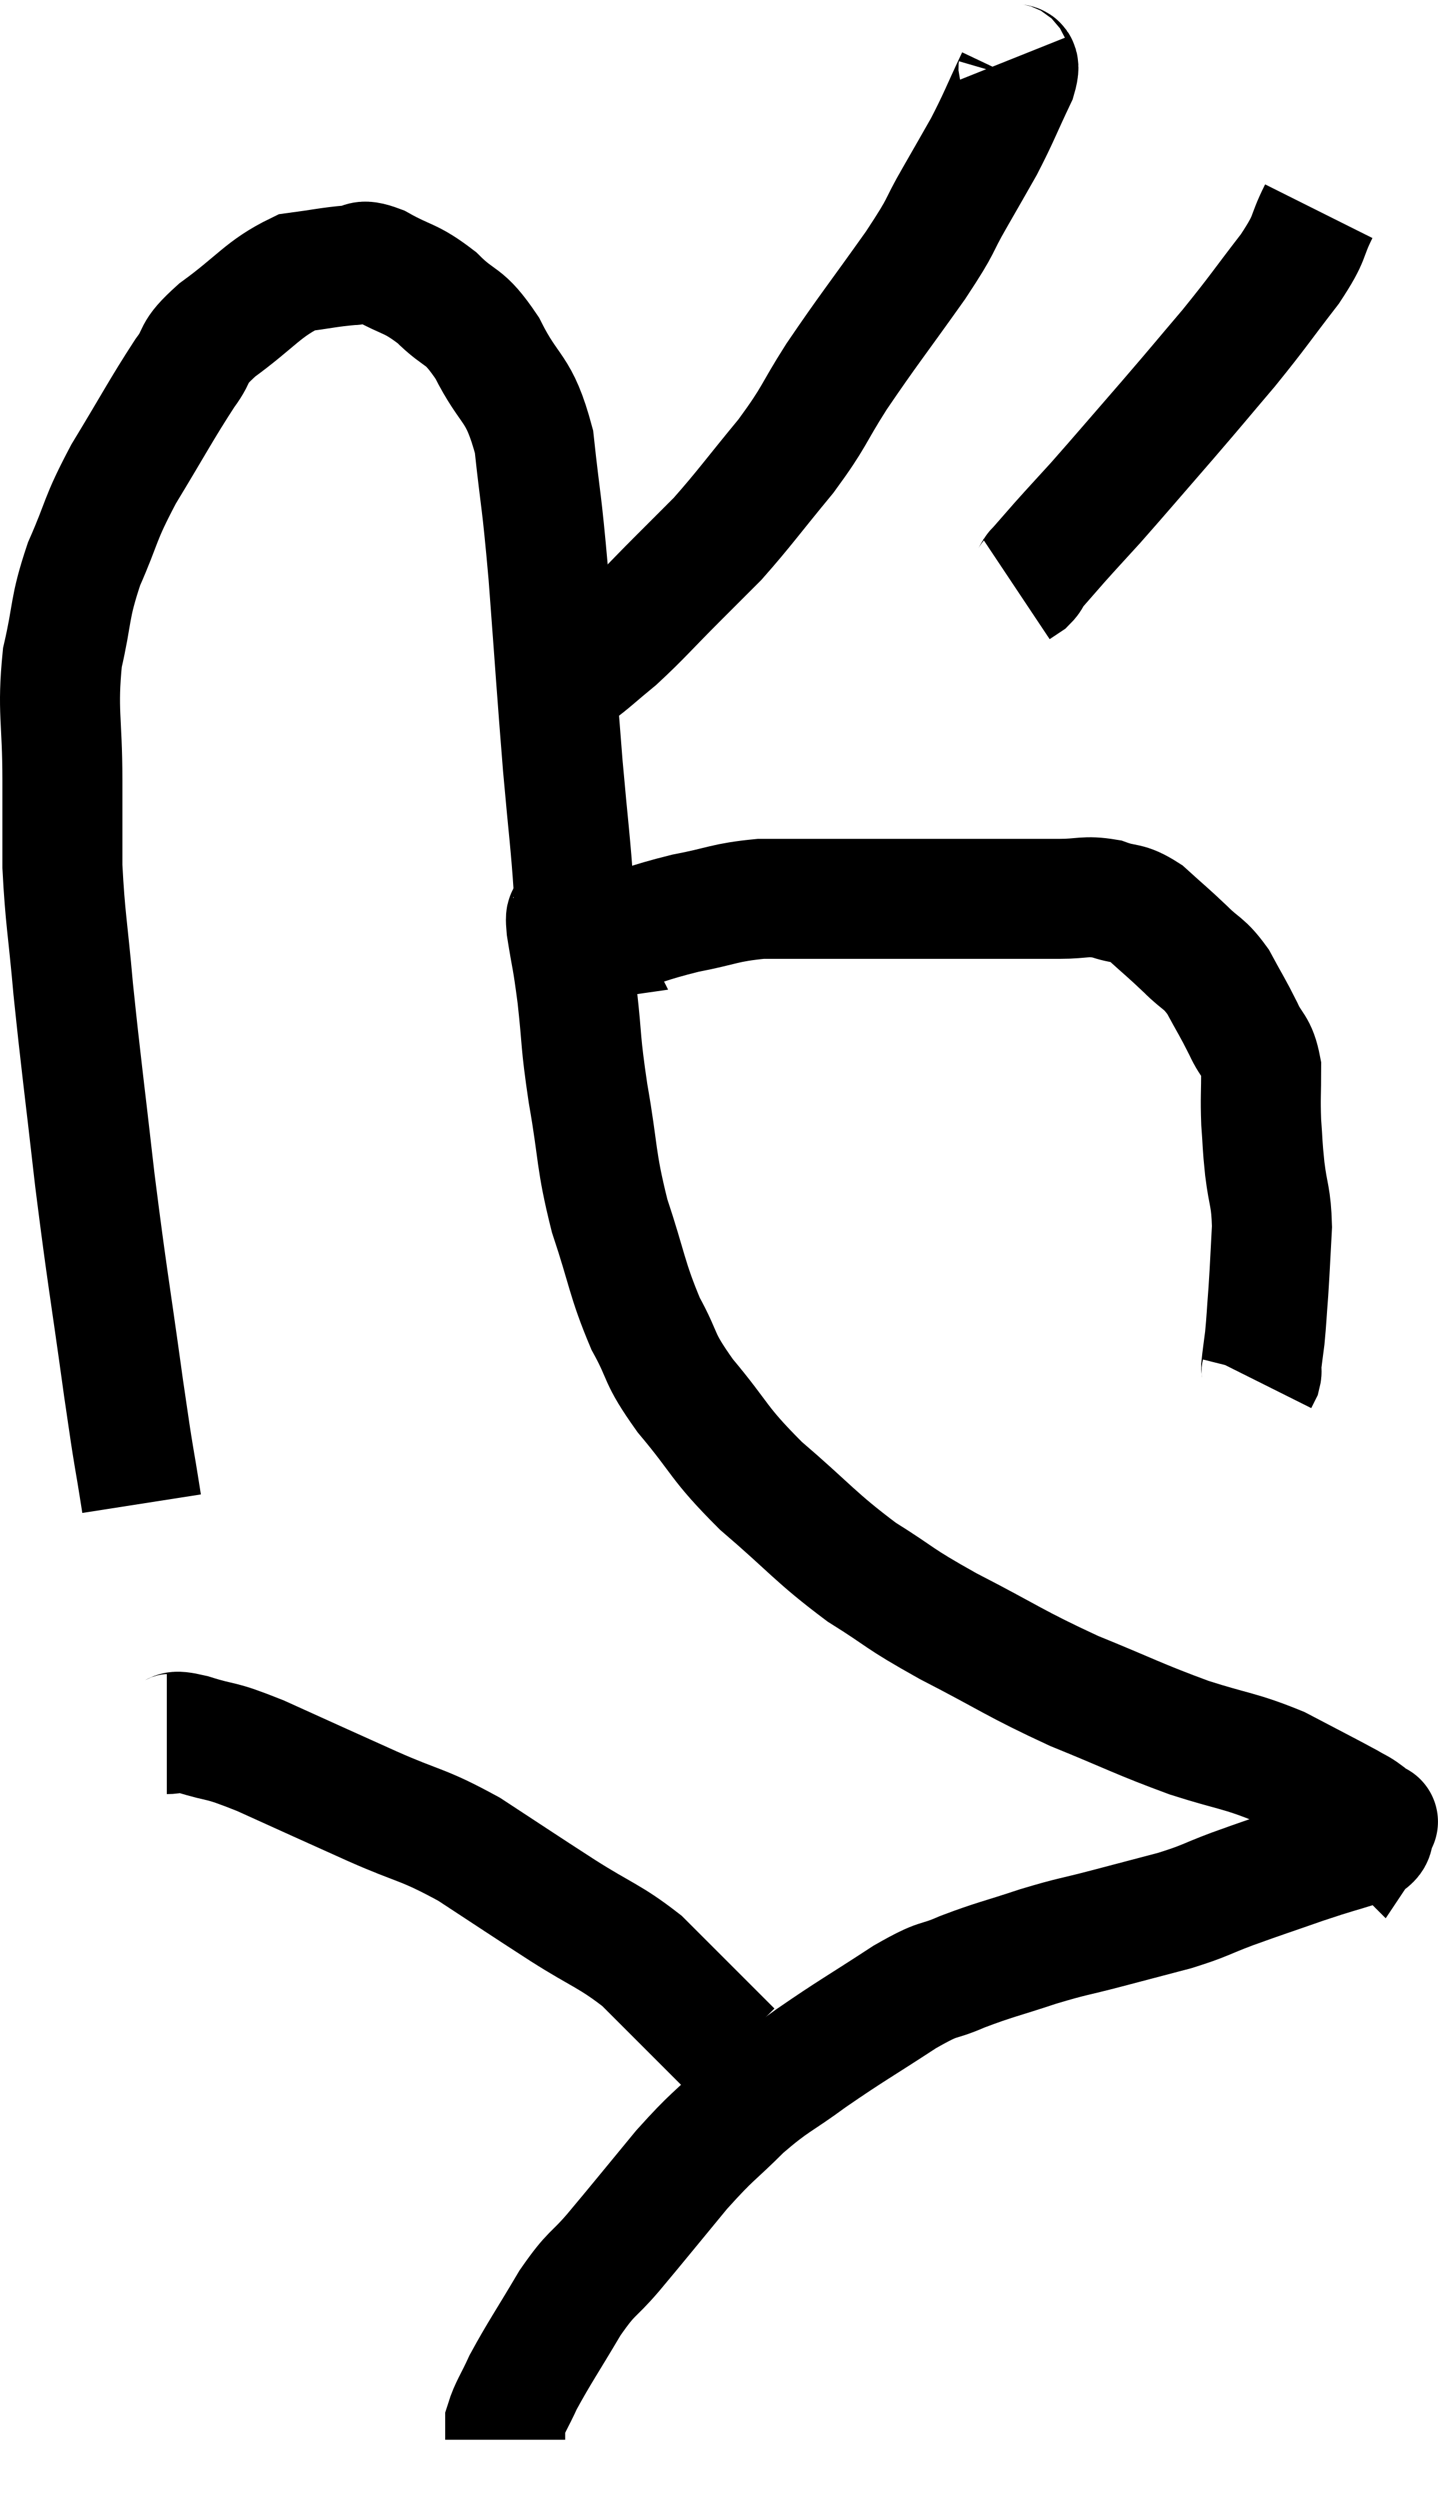 <svg xmlns="http://www.w3.org/2000/svg" viewBox="9.7 4.16 23.967 41.66" width="23.967" height="41.66"><path d="M 12.06 29.22 C 11.91 28.26, 11.955 28.65, 11.76 27.3 C 11.52 25.56, 11.49 25.485, 11.28 23.82 C 11.1 22.23, 11.055 21.945, 10.92 20.64 C 10.83 19.62, 10.785 19.47, 10.74 18.6 C 10.74 17.88, 10.74 18.03, 10.74 17.16 C 10.74 16.14, 10.65 16.02, 10.74 15.12 C 10.92 14.34, 10.845 14.325, 11.1 13.56 C 11.43 12.81, 11.34 12.855, 11.76 12.06 C 12.27 11.22, 12.39 10.98, 12.78 10.38 C 13.05 10.02, 12.855 10.08, 13.32 9.66 C 13.98 9.18, 14.085 8.97, 14.64 8.7 C 15.09 8.64, 15.195 8.61, 15.54 8.58 C 15.78 8.58, 15.66 8.445, 16.02 8.58 C 16.5 8.85, 16.53 8.775, 16.98 9.12 C 17.4 9.54, 17.415 9.36, 17.82 9.96 C 18.21 10.74, 18.345 10.575, 18.6 11.52 C 18.72 12.63, 18.72 12.39, 18.84 13.74 C 18.96 15.33, 18.975 15.615, 19.08 16.92 C 19.17 17.94, 19.215 18.255, 19.26 18.96 C 19.26 19.35, 19.26 19.545, 19.26 19.74 C 19.26 19.74, 19.26 19.74, 19.26 19.74 C 19.26 19.74, 19.245 19.71, 19.26 19.74 C 19.29 19.8, 19.305 19.83, 19.32 19.86 C 19.32 19.86, 19.32 19.86, 19.32 19.86 C 19.32 19.86, 19.215 19.875, 19.32 19.86 C 19.53 19.83, 19.29 19.92, 19.74 19.8 C 20.43 19.59, 20.46 19.545, 21.12 19.38 C 21.75 19.26, 21.765 19.2, 22.38 19.14 C 22.98 19.14, 23.055 19.14, 23.58 19.14 C 24.03 19.14, 23.835 19.14, 24.48 19.14 C 25.32 19.14, 25.44 19.14, 26.16 19.14 C 26.76 19.14, 26.865 19.14, 27.36 19.14 C 27.75 19.14, 27.78 19.08, 28.14 19.14 C 28.47 19.26, 28.47 19.17, 28.8 19.38 C 29.13 19.68, 29.16 19.695, 29.46 19.98 C 29.73 20.25, 29.76 20.19, 30 20.52 C 30.21 20.91, 30.24 20.94, 30.42 21.3 C 30.57 21.63, 30.645 21.57, 30.72 21.96 C 30.72 22.41, 30.705 22.44, 30.72 22.86 C 30.75 23.25, 30.735 23.205, 30.78 23.64 C 30.84 24.12, 30.885 24.09, 30.9 24.6 C 30.87 25.14, 30.87 25.215, 30.84 25.68 C 30.81 26.07, 30.81 26.145, 30.78 26.46 C 30.75 26.7, 30.735 26.79, 30.72 26.94 C 30.72 27, 30.735 27, 30.72 27.06 L 30.66 27.18" fill="none" stroke="black" stroke-width="2"></path><path d="M 26.52 5.16 C 26.58 5.31, 26.745 5.1, 26.64 5.46 C 26.37 6.03, 26.355 6.105, 26.1 6.6 C 25.86 7.02, 25.905 6.945, 25.62 7.44 C 25.29 8.01, 25.455 7.83, 24.96 8.58 C 24.3 9.51, 24.18 9.645, 23.64 10.44 C 23.22 11.1, 23.295 11.085, 22.8 11.76 C 22.23 12.45, 22.11 12.63, 21.66 13.14 C 21.33 13.47, 21.42 13.38, 21 13.8 C 20.49 14.31, 20.4 14.43, 19.98 14.82 C 19.65 15.09, 19.53 15.21, 19.32 15.36 C 19.23 15.39, 19.185 15.405, 19.14 15.42 C 19.14 15.42, 19.14 15.42, 19.14 15.42 L 19.14 15.42" fill="none" stroke="black" stroke-width="2"></path><path d="M 31.68 7.68 C 31.44 8.16, 31.575 8.07, 31.2 8.64 C 30.69 9.3, 30.69 9.33, 30.18 9.96 C 29.67 10.56, 29.715 10.515, 29.16 11.16 C 28.56 11.85, 28.41 12.03, 27.96 12.54 C 27.66 12.87, 27.615 12.915, 27.36 13.2 C 27.15 13.44, 27.045 13.56, 26.94 13.68 C 26.94 13.68, 26.97 13.635, 26.94 13.68 C 26.88 13.77, 26.895 13.785, 26.82 13.86 C 26.73 13.92, 26.685 13.95, 26.64 13.98 C 26.64 13.98, 26.64 13.98, 26.64 13.98 C 26.64 13.98, 26.64 13.98, 26.64 13.98 L 26.64 13.98" fill="none" stroke="black" stroke-width="2"></path><path d="M 19.2 19.44 C 19.17 19.53, 19.11 19.29, 19.14 19.62 C 19.23 20.19, 19.23 20.07, 19.32 20.76 C 19.41 21.57, 19.365 21.465, 19.5 22.38 C 19.68 23.4, 19.62 23.46, 19.86 24.42 C 20.16 25.32, 20.145 25.47, 20.46 26.22 C 20.79 26.82, 20.64 26.745, 21.12 27.42 C 21.75 28.17, 21.645 28.185, 22.38 28.92 C 23.22 29.64, 23.28 29.775, 24.06 30.36 C 24.78 30.81, 24.615 30.765, 25.5 31.26 C 26.55 31.8, 26.595 31.875, 27.6 32.34 C 28.56 32.73, 28.665 32.805, 29.52 33.12 C 30.27 33.36, 30.36 33.33, 31.02 33.6 C 31.59 33.9, 31.8 34.005, 32.16 34.2 C 32.31 34.29, 32.34 34.29, 32.46 34.38 C 32.55 34.47, 32.595 34.515, 32.64 34.56 C 32.64 34.56, 32.64 34.56, 32.64 34.56 C 32.64 34.56, 32.7 34.47, 32.64 34.56 C 32.52 34.74, 32.7 34.755, 32.4 34.92 C 31.92 35.07, 31.98 35.04, 31.44 35.22 C 30.84 35.43, 30.78 35.445, 30.24 35.64 C 29.76 35.82, 29.805 35.835, 29.28 36 C 28.71 36.15, 28.71 36.15, 28.14 36.3 C 27.57 36.45, 27.6 36.42, 27 36.6 C 26.37 36.81, 26.295 36.81, 25.74 37.02 C 25.26 37.23, 25.41 37.08, 24.78 37.44 C 24 37.95, 23.895 37.995, 23.22 38.46 C 22.65 38.88, 22.62 38.835, 22.08 39.3 C 21.57 39.81, 21.6 39.72, 21.06 40.32 C 20.49 41.01, 20.385 41.145, 19.92 41.7 C 19.56 42.12, 19.575 42, 19.2 42.54 C 18.81 43.2, 18.69 43.365, 18.42 43.86 C 18.27 44.19, 18.195 44.28, 18.12 44.52 C 18.12 44.67, 18.12 44.745, 18.12 44.82 C 18.12 44.82, 18.12 44.82, 18.12 44.82 C 18.12 44.82, 18.12 44.82, 18.12 44.82 C 18.12 44.82, 18.12 44.82, 18.12 44.82 L 18.12 44.82" fill="none" stroke="black" stroke-width="2"></path><path d="M 12.48 33.06 C 12.69 33.06, 12.51 32.97, 12.9 33.06 C 13.47 33.24, 13.29 33.12, 14.04 33.42 C 14.97 33.84, 15.03 33.87, 15.9 34.26 C 16.71 34.62, 16.725 34.545, 17.52 34.98 C 18.3 35.49, 18.36 35.535, 19.08 36 C 19.74 36.42, 19.86 36.42, 20.4 36.84 C 20.82 37.26, 20.94 37.38, 21.24 37.68 C 21.42 37.86, 21.48 37.92, 21.6 38.04 C 21.66 38.1, 21.645 38.085, 21.72 38.16 C 21.81 38.25, 21.855 38.295, 21.9 38.34 C 21.9 38.34, 21.9 38.34, 21.9 38.34 L 21.9 38.34" fill="none" stroke="black" stroke-width="2"></path></svg>